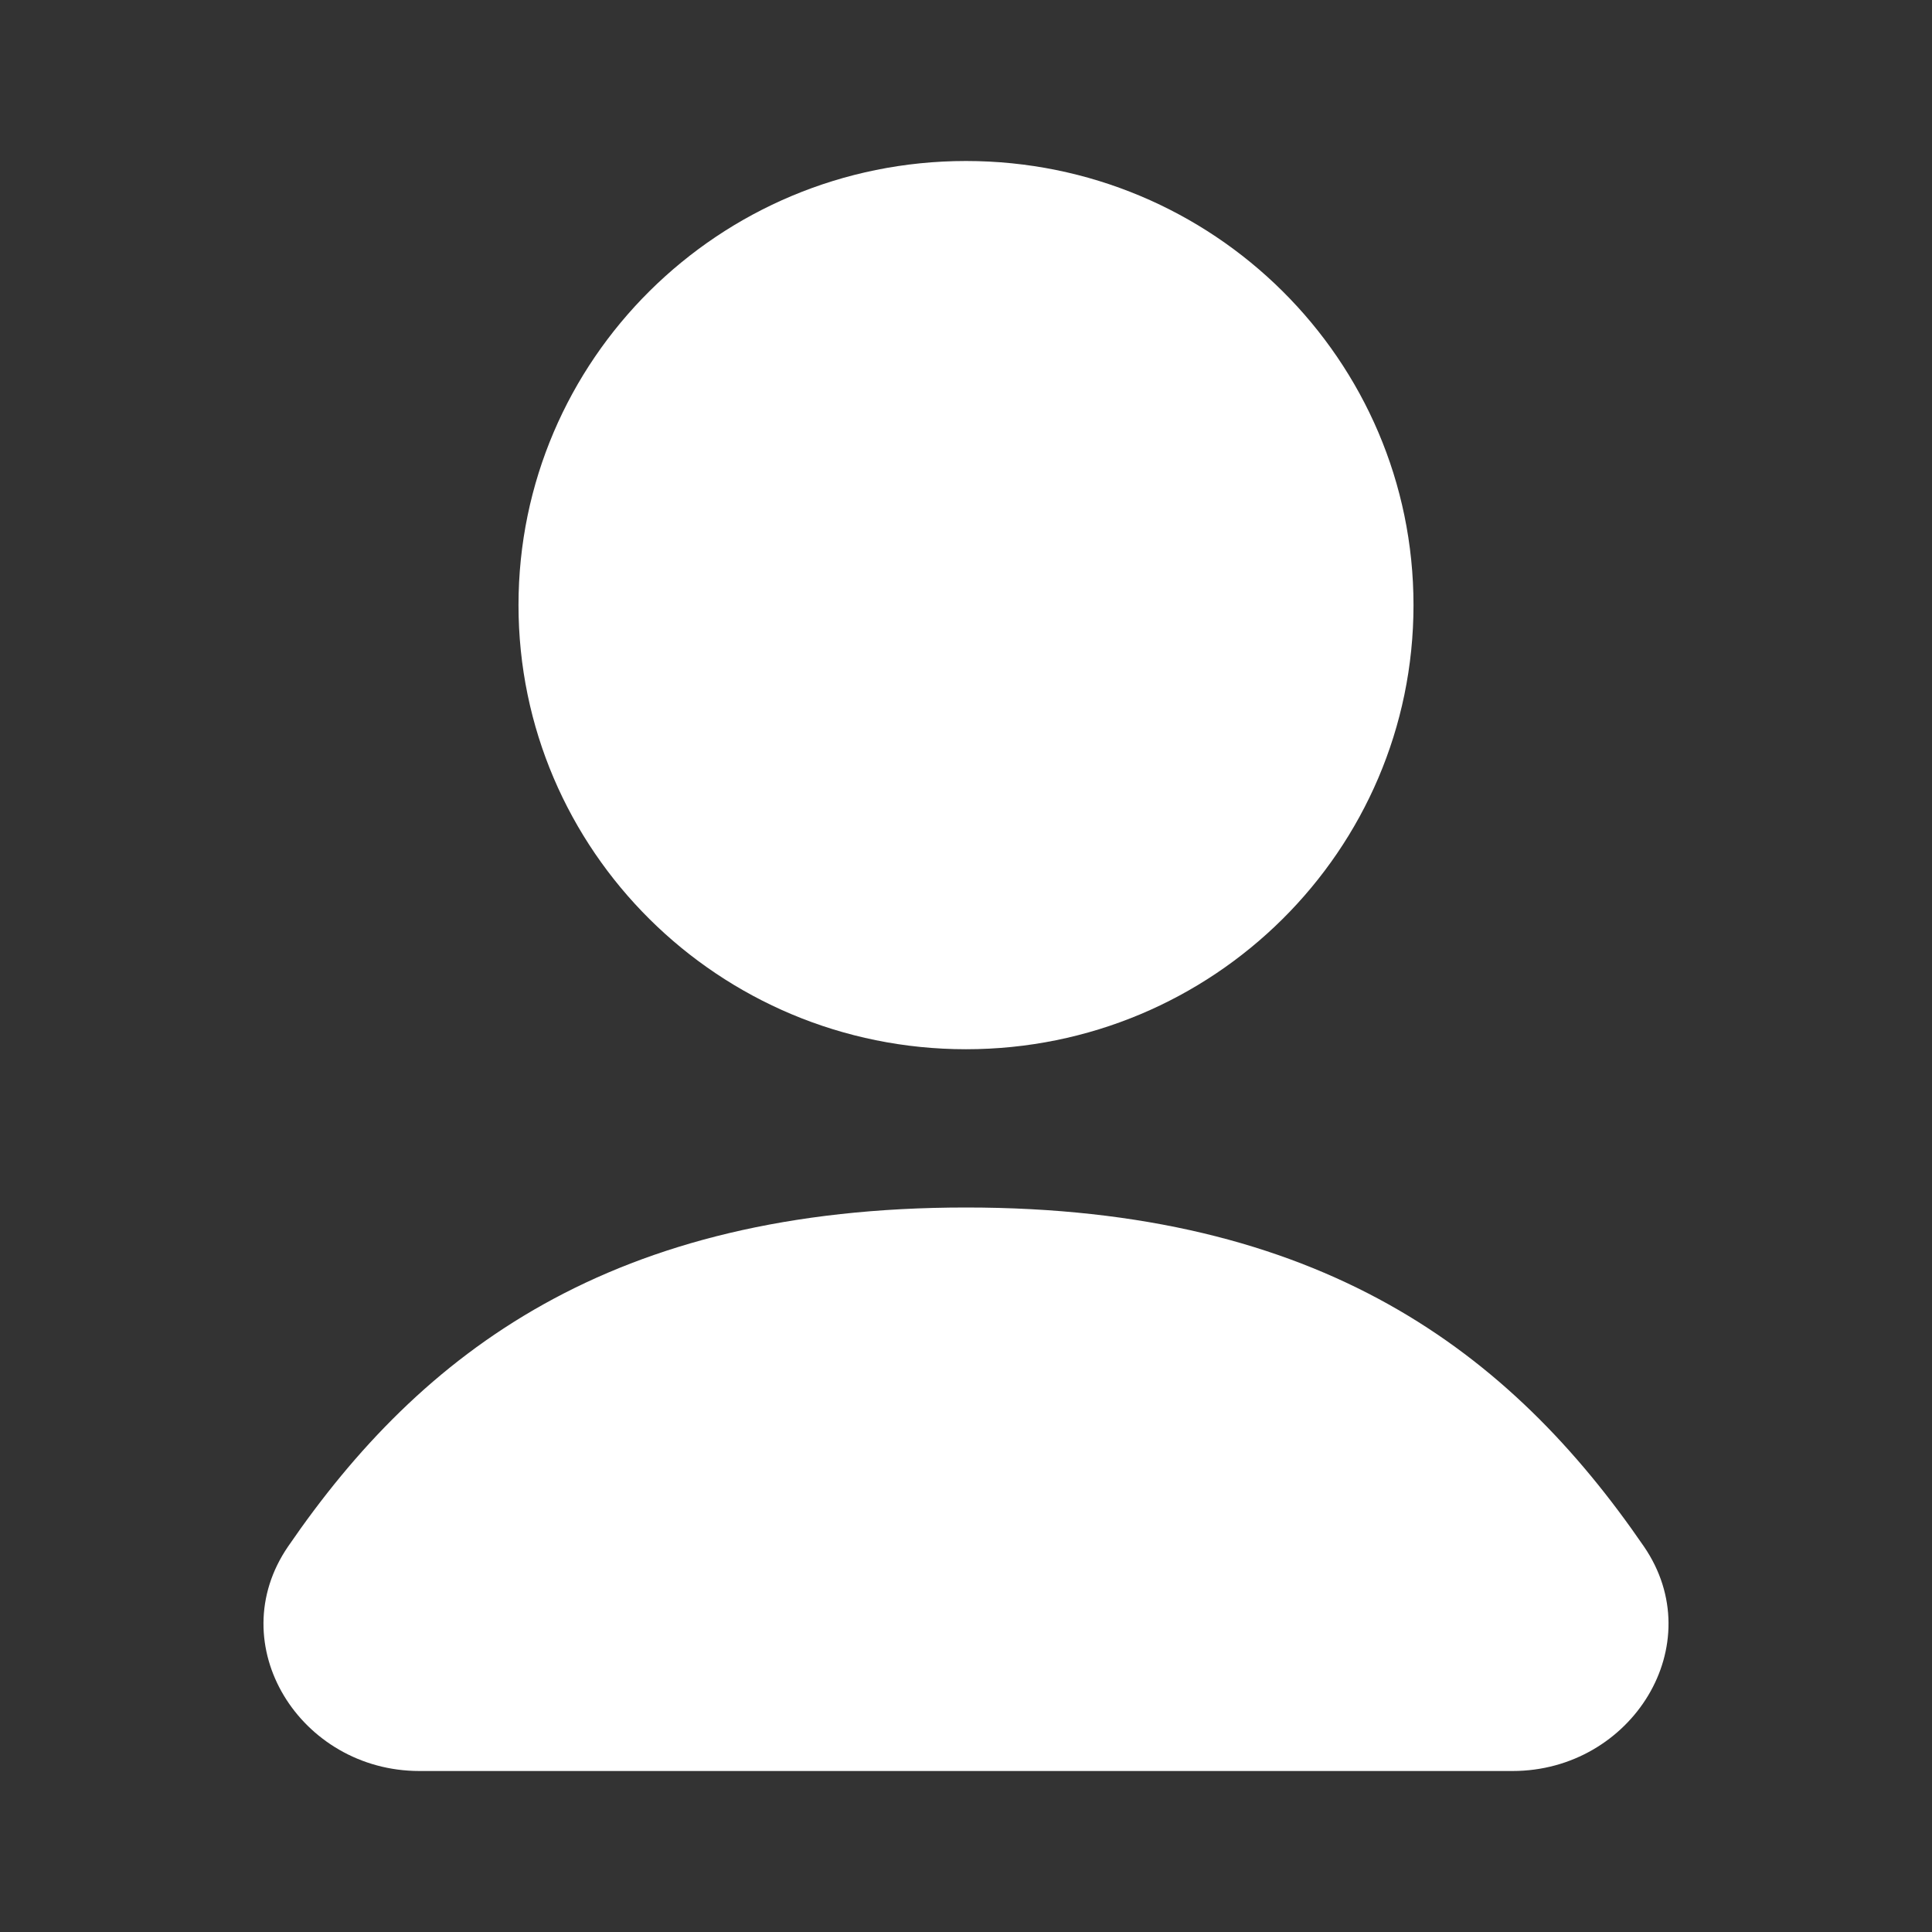 <svg width="24" height="24" viewBox="0 0 24 24" fill="none" xmlns="http://www.w3.org/2000/svg">
<rect x="0" y="0" width="24" height="24" fill="#333333" stroke="none"/>
<path fill-rule="evenodd" clip-rule="evenodd" d="M12 13.034C15.07 13.034 17.559 10.564 17.559 7.517C17.559 4.47 15.07 2 12 2C8.93 2 6.441 4.47 6.441 7.517C6.441 10.564 8.93 13.034 12 13.034ZM5.21 22C3.73 22 2.742 20.429 3.58 19.209C5.234 16.797 7.589 15 12 15C16.411 15 18.765 16.797 20.42 19.209C21.258 20.429 20.27 22 18.79 22H5.21Z" fill="white"/>
</svg>
